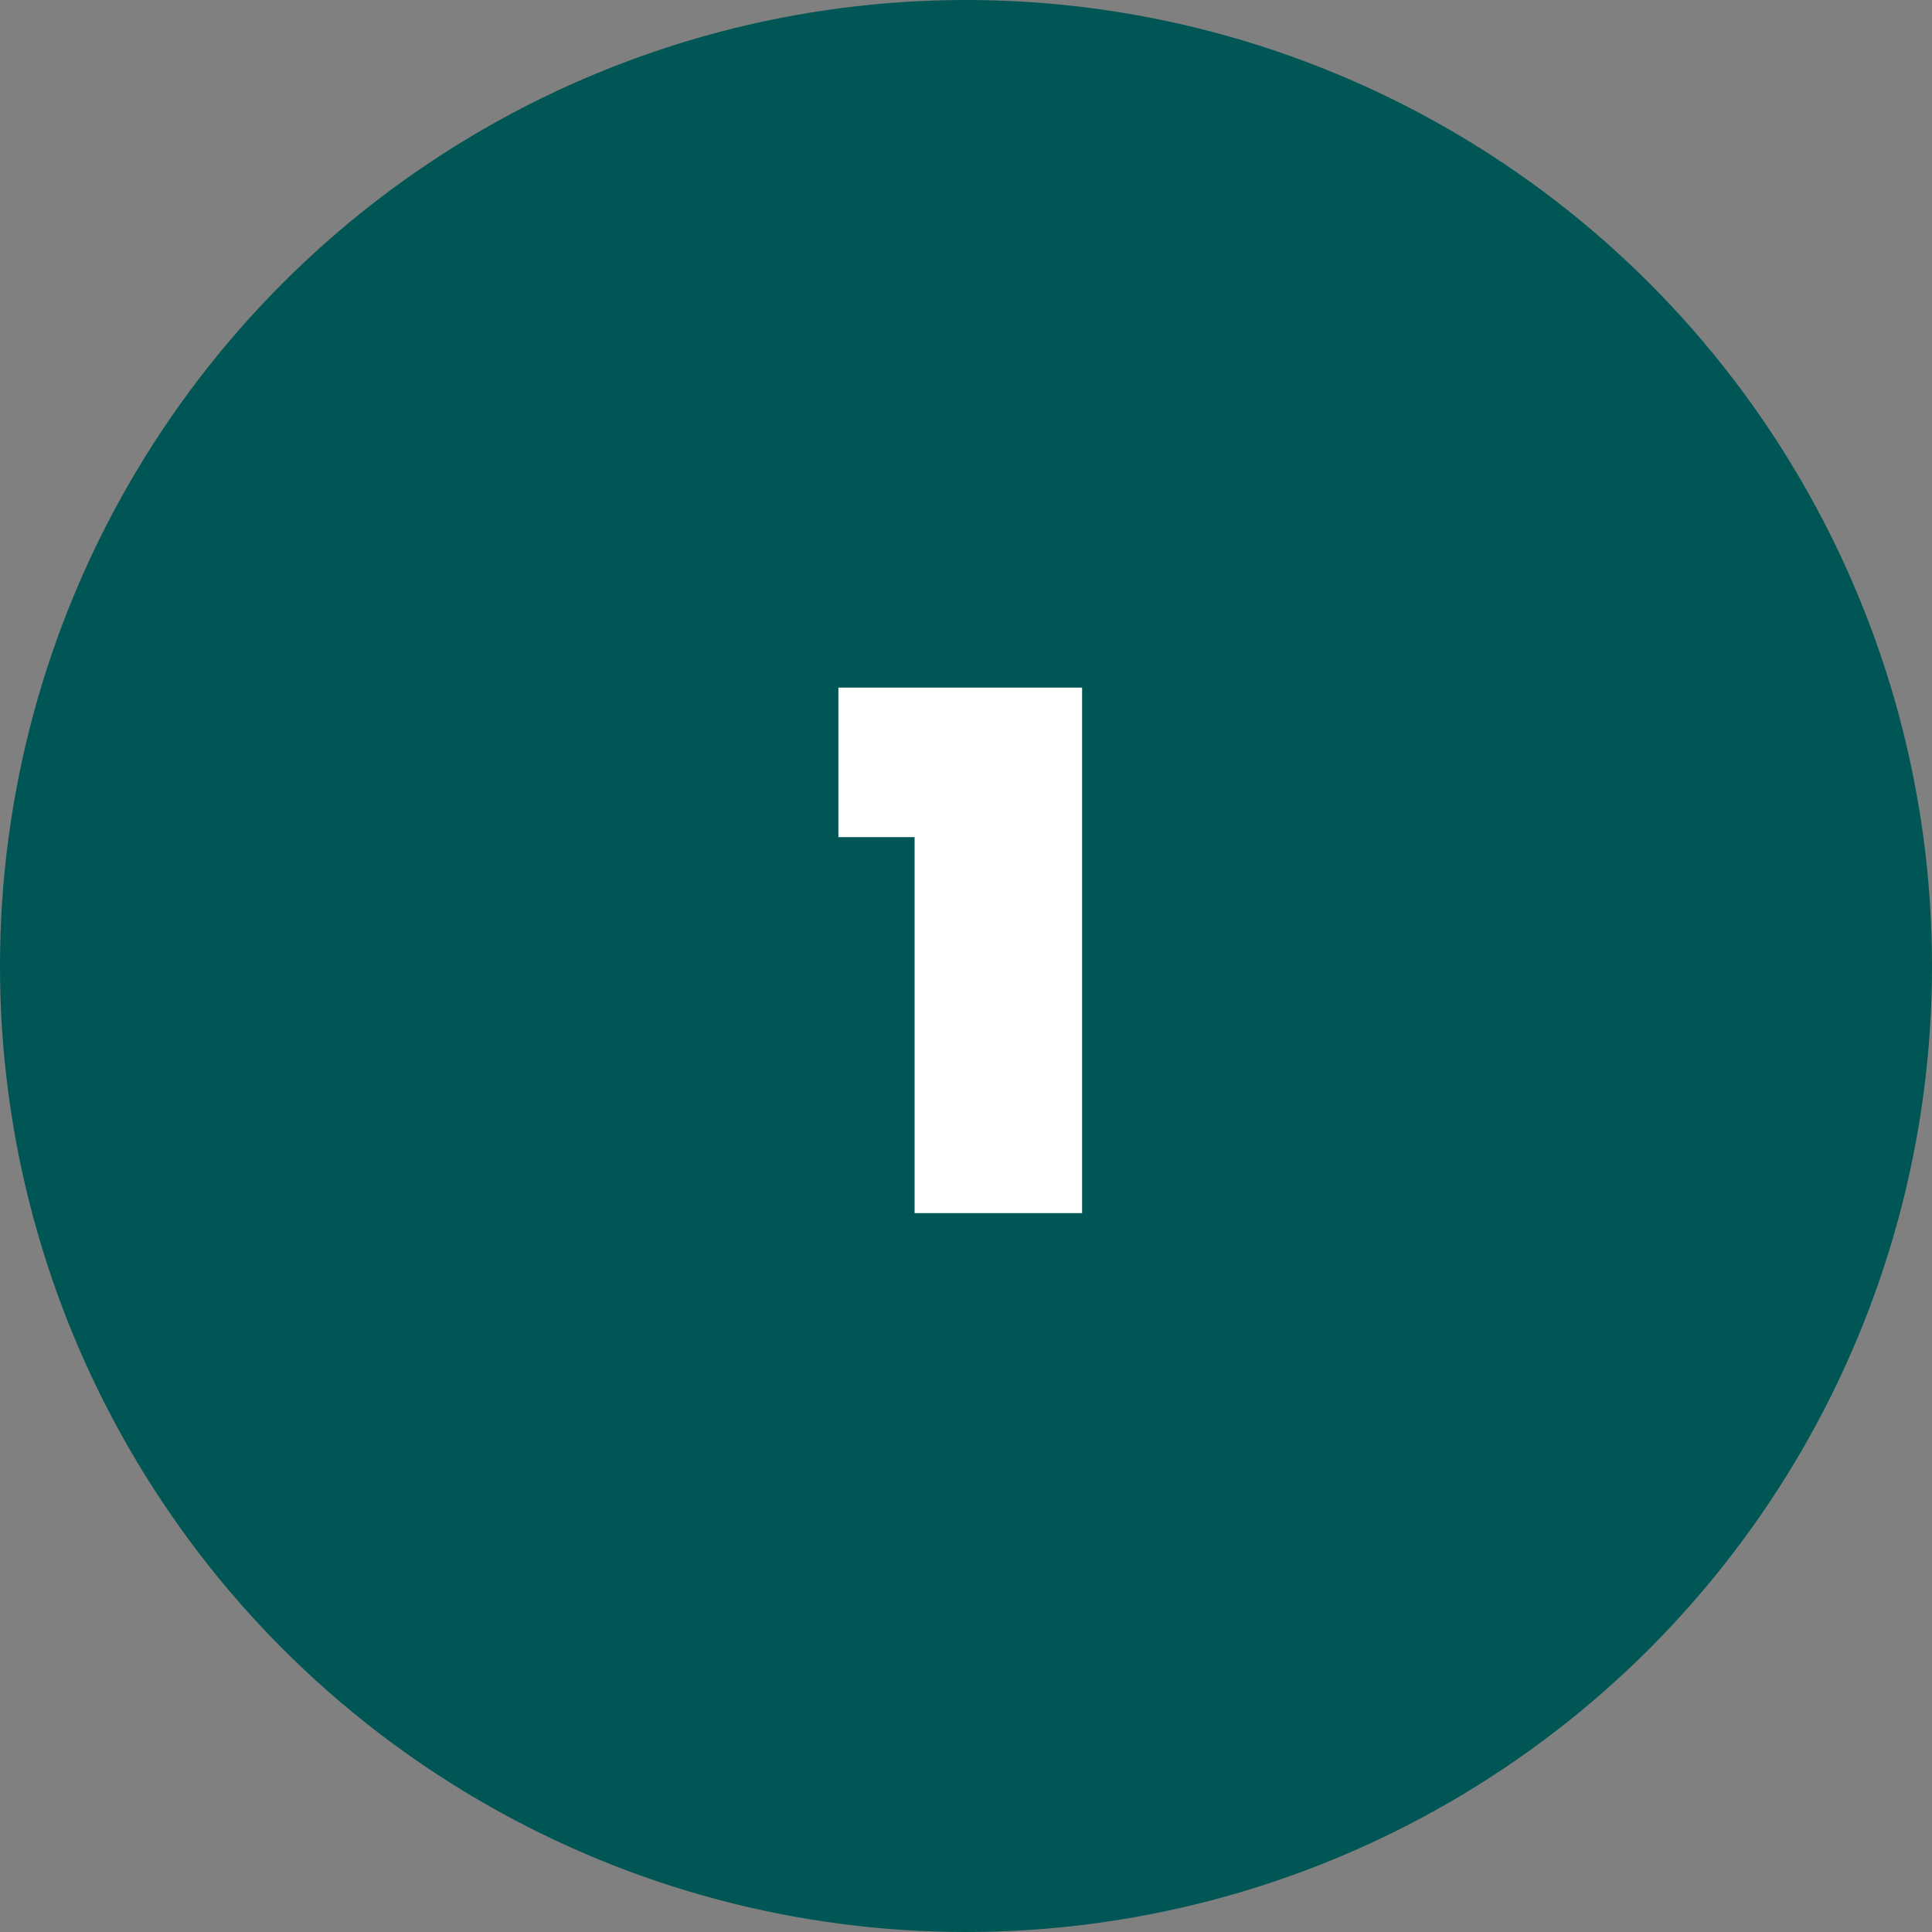 <svg width="86" height="86" viewBox="0 0 86 86" fill="none" xmlns="http://www.w3.org/2000/svg">
<rect x="0" y="0" width="86" height="86" fill="#808080" stroke="none"/>
<circle cx="43" cy="43" r="43" fill="#005555"/>
<path d="M37.32 37.264V30.608H48.168V54H40.712V37.264H37.32Z" fill="white"/>
</svg>
